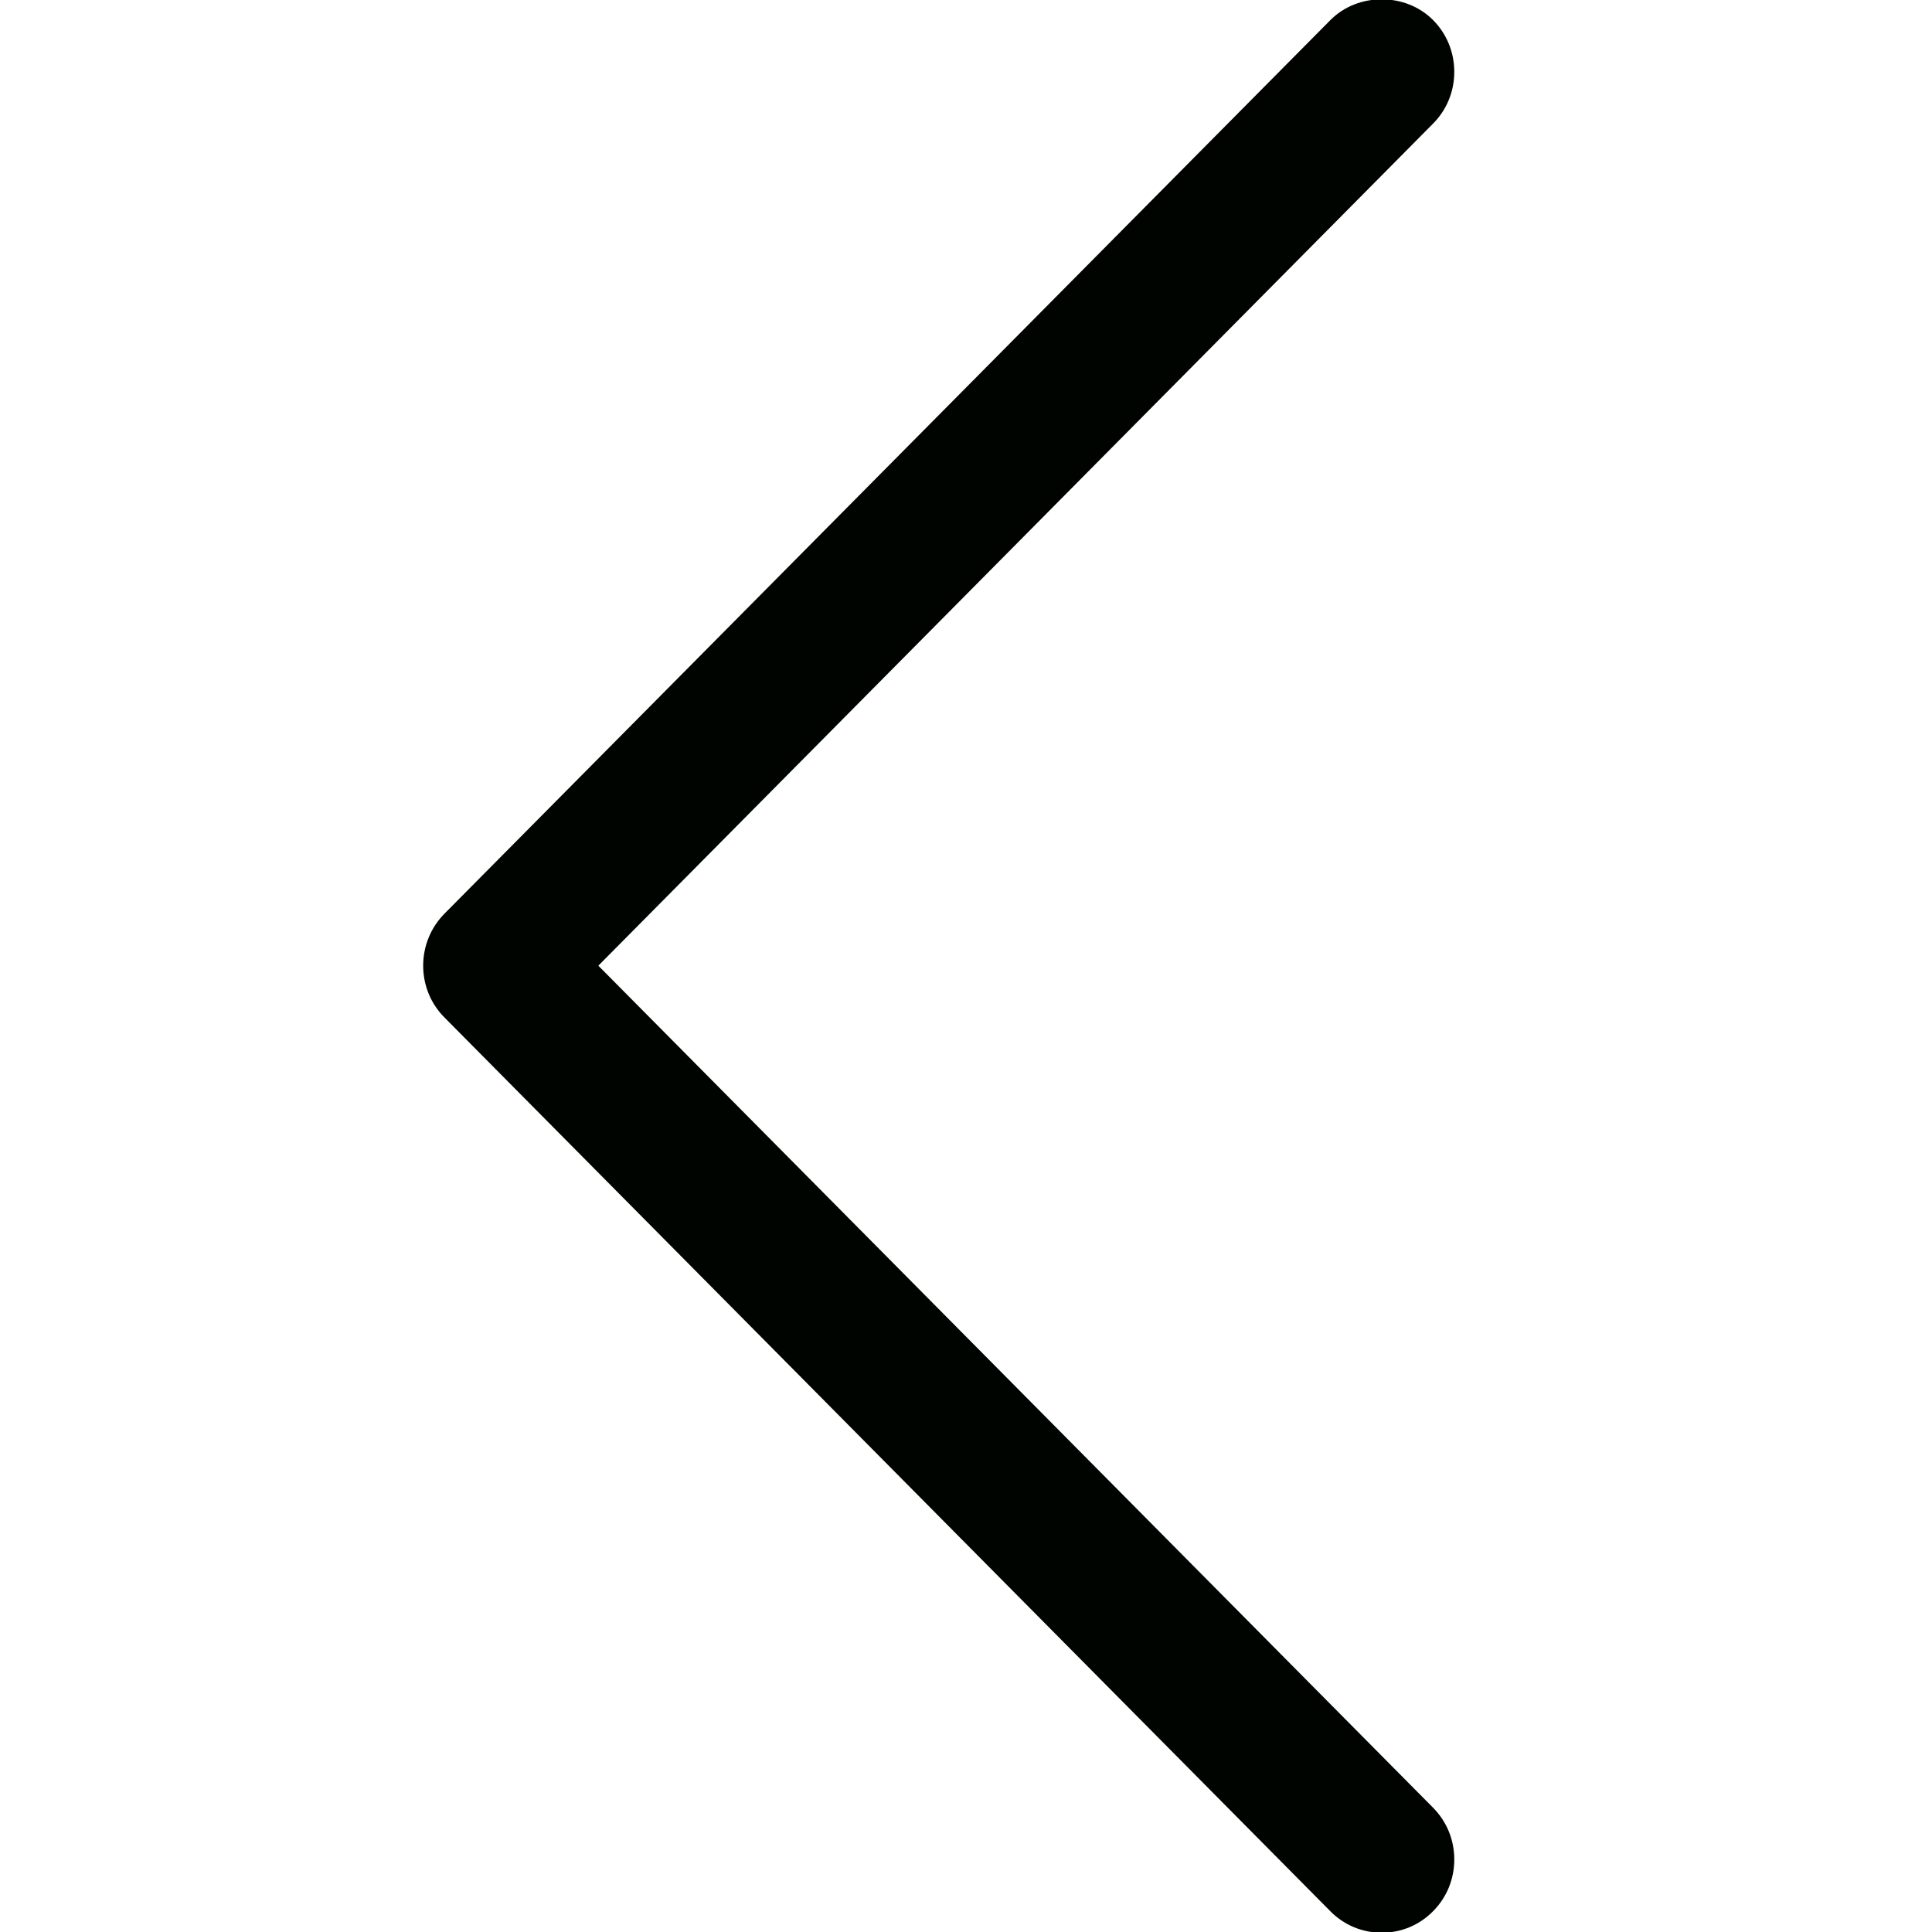 <?xml version="1.0" encoding="utf-8"?>
<!-- Generator: Adobe Illustrator 17.0.0, SVG Export Plug-In . SVG Version: 6.00 Build 0)  -->
<!DOCTYPE svg PUBLIC "-//W3C//DTD SVG 1.1//EN" "http://www.w3.org/Graphics/SVG/1.1/DTD/svg11.dtd">
<svg version="1.1" id="图层_1" xmlns="http://www.w3.org/2000/svg" xmlns:xlink="http://www.w3.org/1999/xlink" x="0px" y="0px"
	 width="30px" height="30px" viewBox="0 0 30 30" enable-background="new 0 0 30 30" xml:space="preserve">
<path fill-rule="evenodd" clip-rule="evenodd" fill="#000400" d="M22.251,1.921L9.291,14.995l12.96,13.073
	c0.214,0.216,0.331,0.5,0.331,0.806c0,0.305-0.117,0.59-0.331,0.805c-0.212,0.215-0.494,0.332-0.795,0.332
	c-0.301,0-0.584-0.117-0.797-0.332L6.902,15.8c-0.214-0.215-0.331-0.501-0.331-0.805c0-0.304,0.117-0.59,0.329-0.806L20.659,0.311
	c0.426-0.429,1.167-0.429,1.593,0c0.213,0.214,0.33,0.501,0.33,0.805C22.582,1.42,22.465,1.707,22.251,1.921z"/>
</svg>
